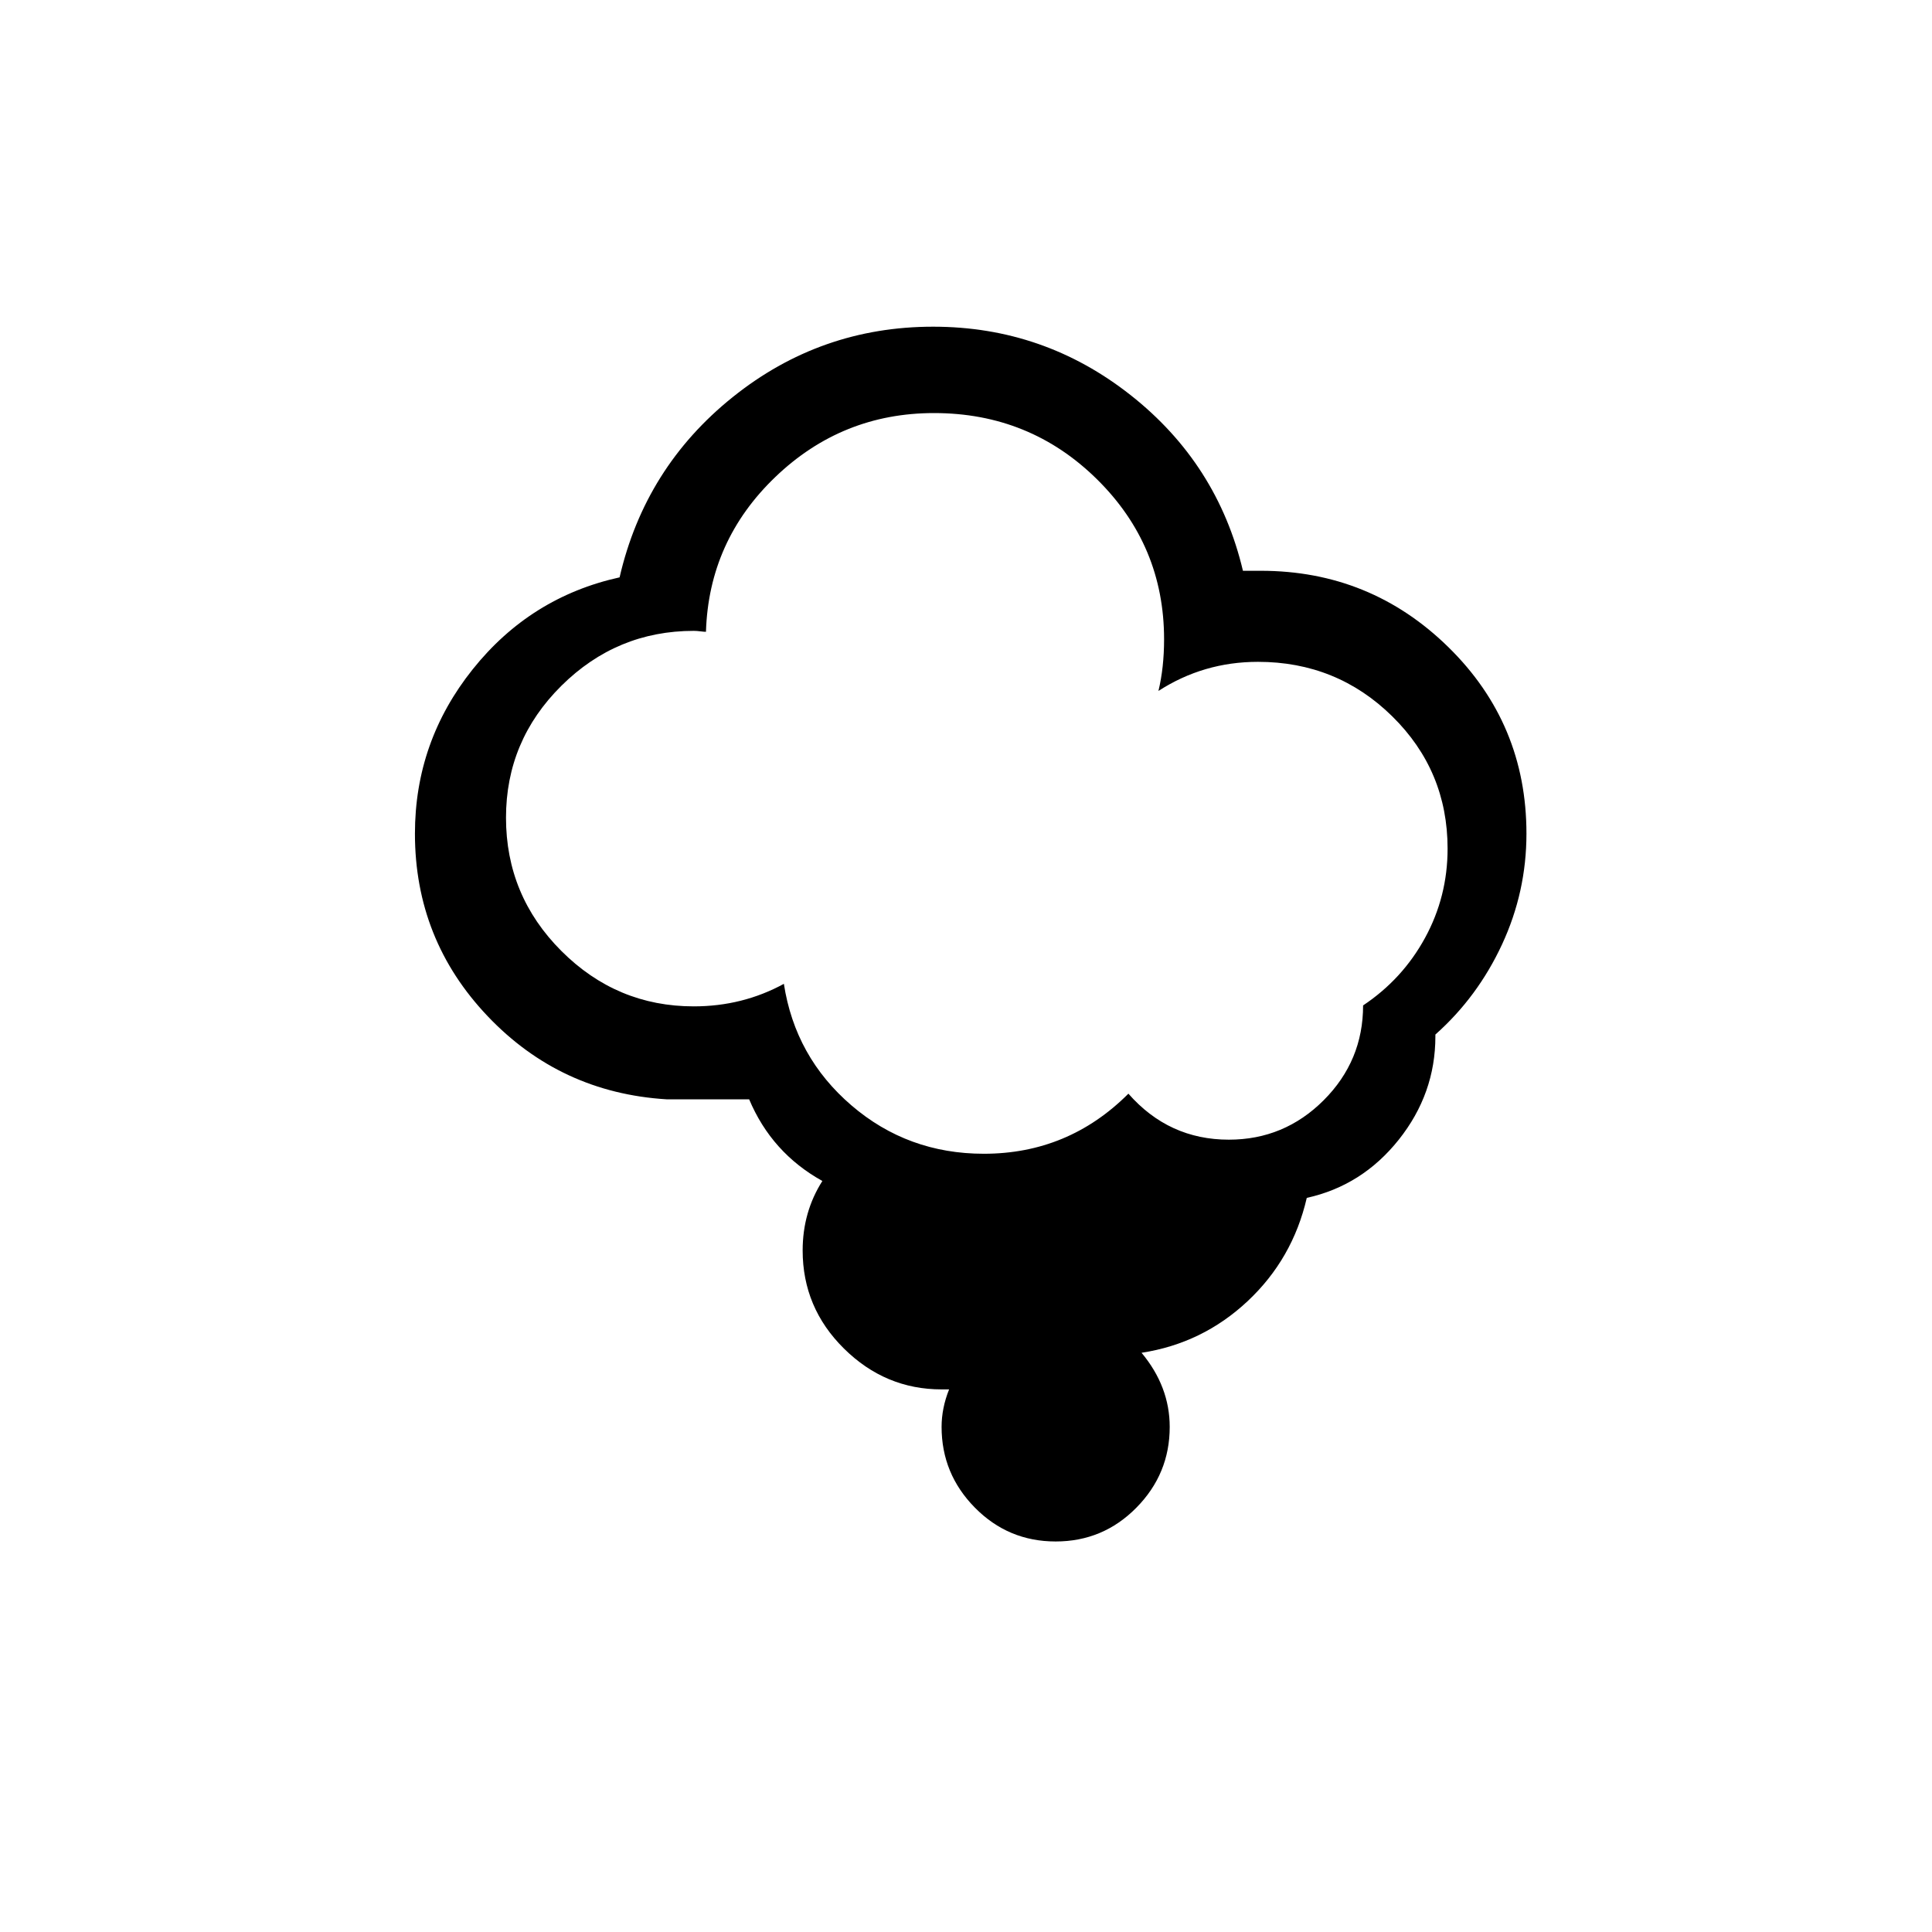 <?xml version="1.0" standalone="no"?>
<!DOCTYPE svg PUBLIC "-//W3C//DTD SVG 1.1//EN" "http://www.w3.org/Graphics/SVG/1.1/DTD/svg11.dtd" >
<svg xmlns="http://www.w3.org/2000/svg" xmlns:xlink="http://www.w3.org/1999/xlink" version="1.1" width="2048" height="2048" viewBox="-10 0 2058 2048">
   <path fill="currentColor"
d="M432 883q0 -98 61.5 -175t156.5 -98q27 -117 120.5 -192t213.5 -75q118 0 210.5 73t119.5 187h19q117 0 200 81.5t83 198.5q0 62 -26 118t-71 96v2q0 61 -39 110t-98 62q-15 65 -63 110t-113 55q30 36 30 79q0 50 -35.5 86t-86 36t-86 -36t-35.5 -86q0 -20 8 -40h-8
q-60 0 -104 -43.5t-44 -104.5q0 -41 21 -74q-54 -30 -78 -87h-81h-2h-5q-113 -7 -190.5 -88.5t-77.5 -194.5zM529 866q0 83 59 142t141 59q52 0 96 -24q12 78 72 129.5t141 51.5q90 0 154 -64q43 49 107 49q59 0 101 -42t42 -101q42 -28 66 -72t24 -95q0 -83 -59 -141
t-143 -58q-58 0 -106 31q6 -25 6 -55q0 -100 -71.5 -170.5t-173.5 -70.5q-98 0 -169 68t-74 165q-2 0 -6 -0.5t-7 -0.5q-82 0 -141 58.5t-59 140.5z" />
</svg>

